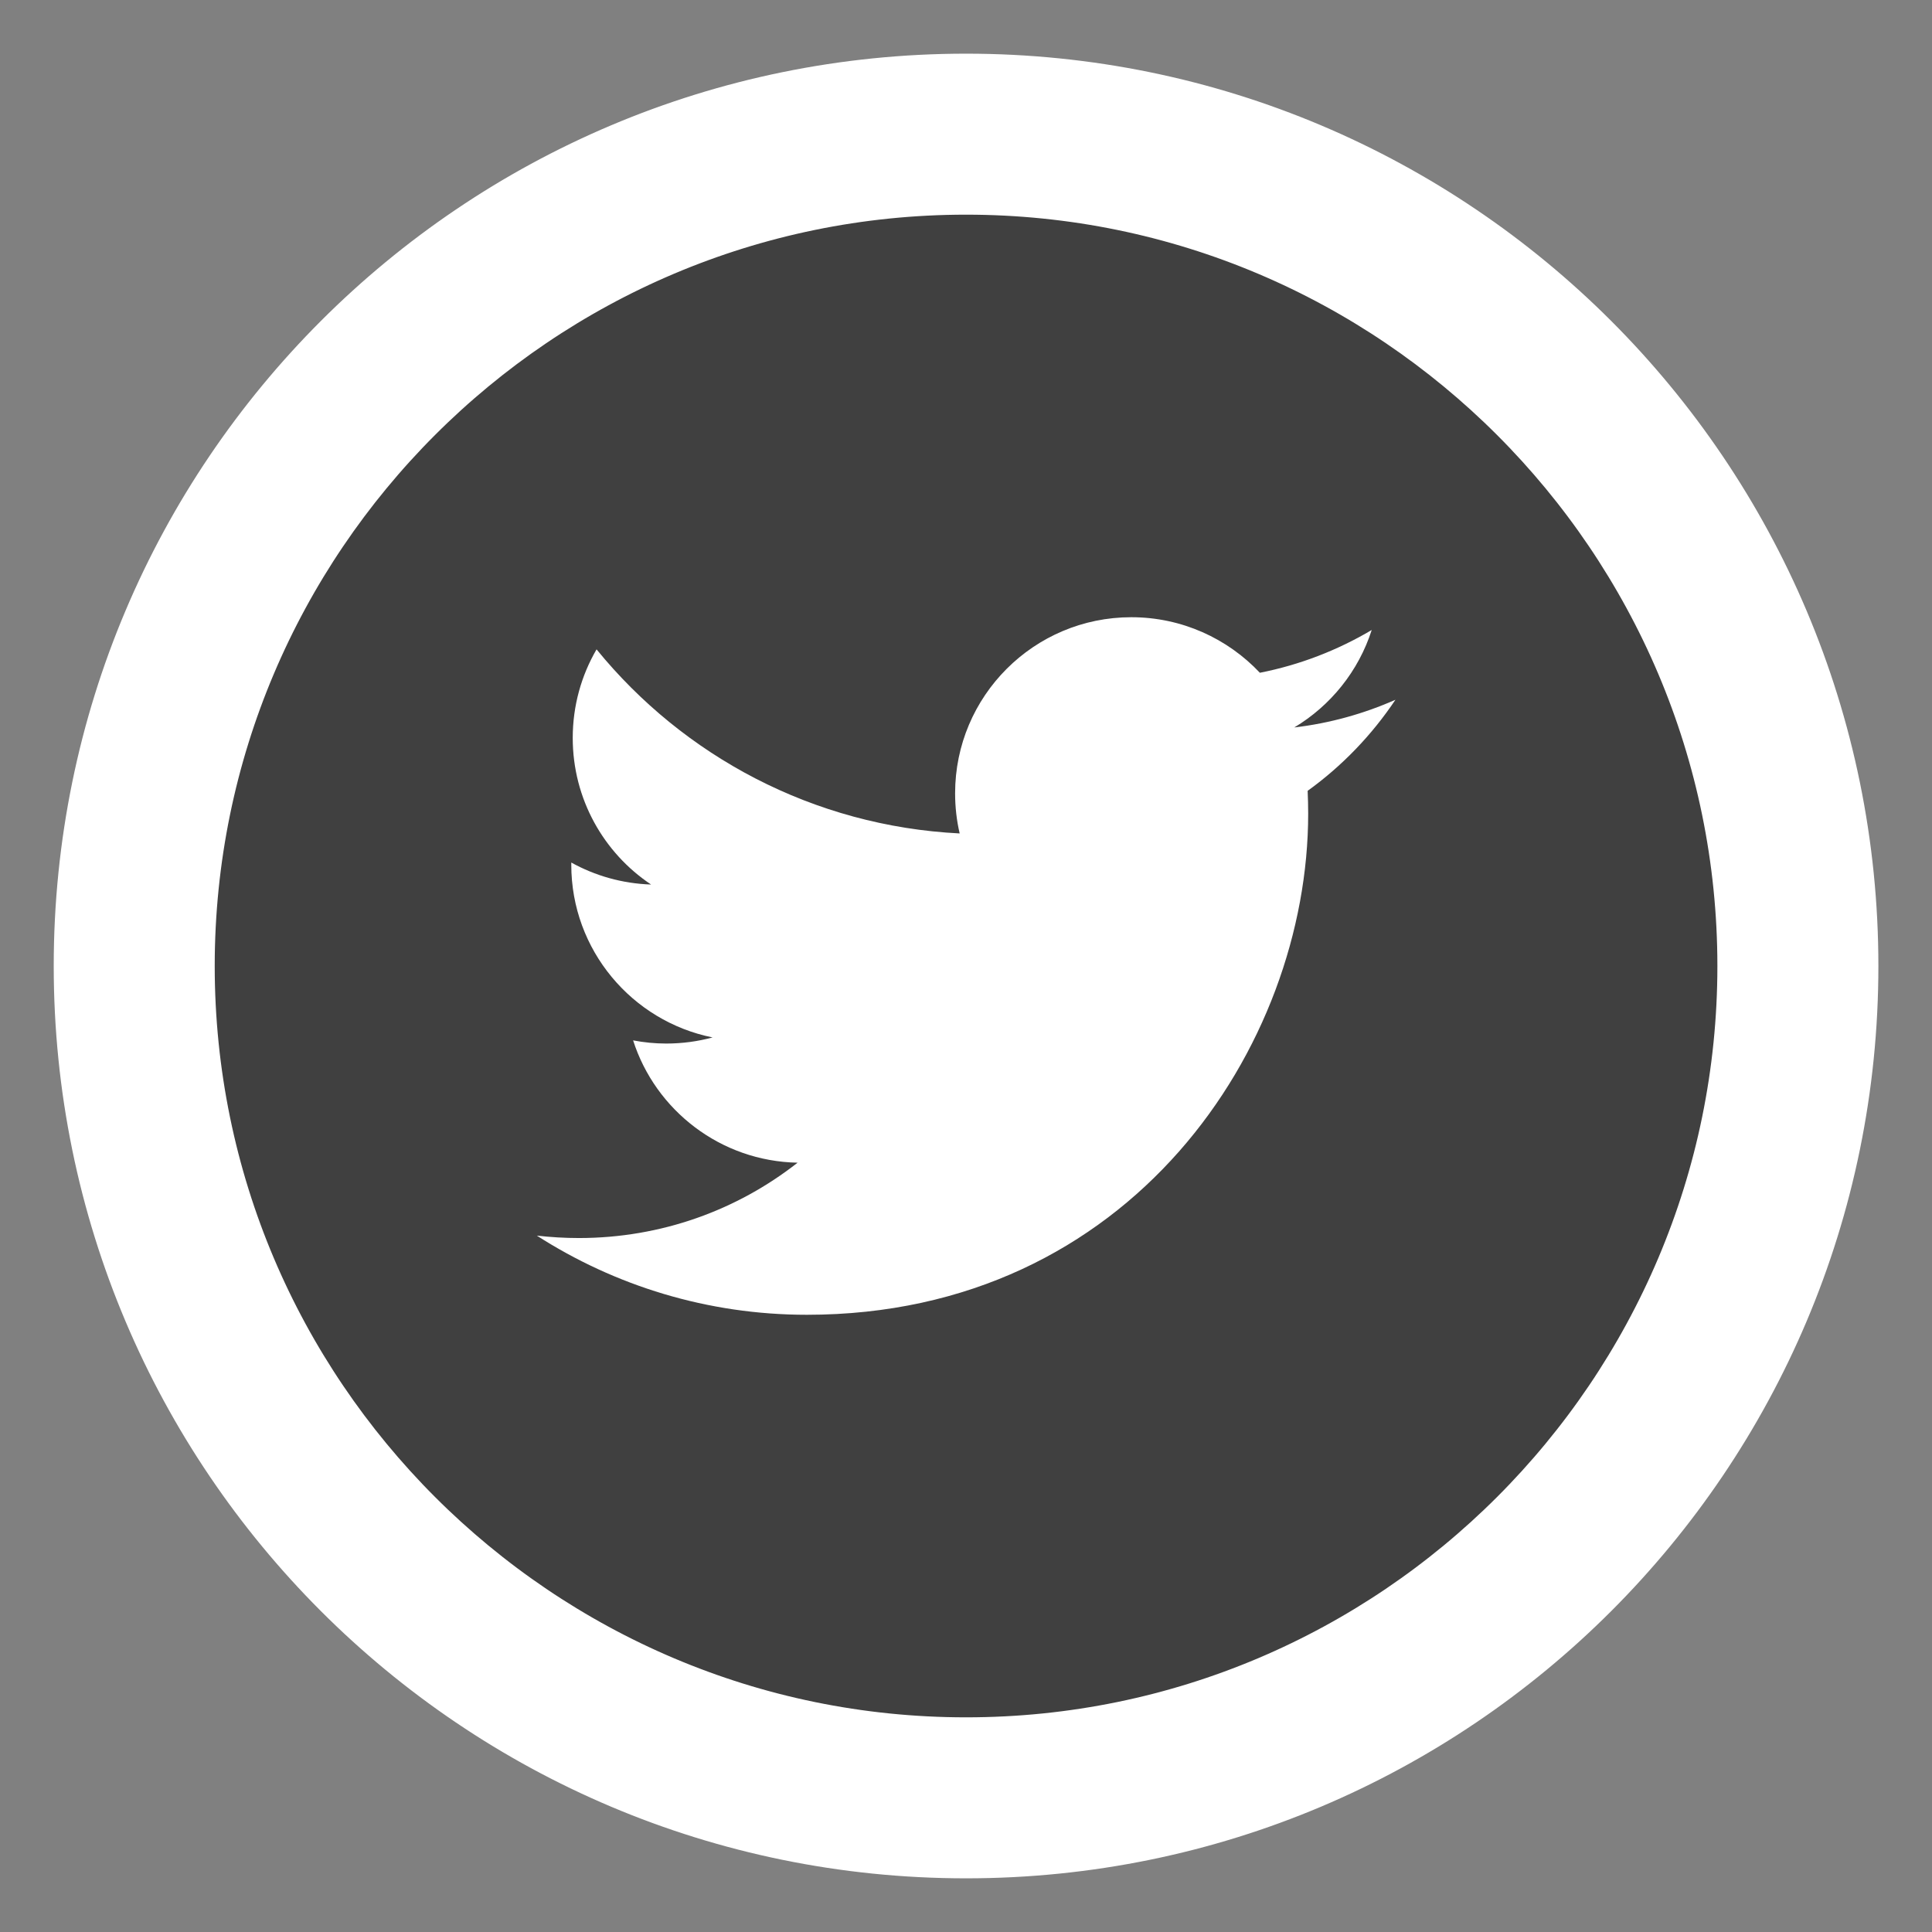<?xml version="1.0" encoding="utf-8"?>
<!-- Generator: Adobe Illustrator 16.0.0, SVG Export Plug-In . SVG Version: 6.00 Build 0)  -->
<!DOCTYPE svg PUBLIC "-//W3C//DTD SVG 1.1//EN" "http://www.w3.org/Graphics/SVG/1.1/DTD/svg11.dtd">
<svg version="1.1" id="Layer_1" xmlns="http://www.w3.org/2000/svg" xmlns:xlink="http://www.w3.org/1999/xlink" x="0px" y="0px"
	 width="36px" height="36px" viewBox="0 0 36 36" enable-background="new 0 0 36 36" xml:space="preserve">
<rect x="0" y="0" width="36" height="36" fill="#808080" stroke="none"/>
<g>
	<path fill="#404040" stroke="#FFFFFF" stroke-width="2" stroke-miterlimit="10" d="M18.001,33.5c-8.547,0-15.5-6.953-15.5-15.5
		c0-8.546,6.953-15.5,15.5-15.5s15.5,6.953,15.5,15.5S26.548,33.5,18.001,33.5z"/>
	<path fill="#FFFFFF" stroke="#FFFFFF" stroke-width="2" stroke-miterlimit="10" d="M18.001,3c8.271,0,15,6.729,15,15
		c0,8.271-6.729,15-15,15c-8.271,0-15-6.729-15-15C3.001,9.729,9.73,3,18.001,3 M18.001,2c-8.836,0-16,7.164-16,16
		c0,8.838,7.164,16,16,16c8.837,0,16-7.162,16-16C34.001,9.165,26.838,2,18.001,2L18.001,2z"/>
</g>
<path fill="#FFFFFF" d="M26.002,13.039c-0.588,0.26-1.221,0.438-1.885,0.516c0.678-0.406,1.197-1.049,1.443-1.816
	c-0.636,0.377-1.338,0.65-2.084,0.797c-0.601-0.637-1.453-1.035-2.396-1.035c-1.812,0-3.283,1.469-3.283,3.281
	c0,0.258,0.029,0.508,0.085,0.748c-2.728-0.137-5.147-1.443-6.766-3.43c-0.282,0.484-0.444,1.049-0.444,1.65
	c0,1.139,0.579,2.145,1.46,2.732c-0.538-0.018-1.044-0.164-1.487-0.41c0,0.014,0,0.027,0,0.041c0,1.59,1.133,2.917,2.633,3.218
	c-0.274,0.074-0.564,0.114-0.864,0.114c-0.212,0-0.417-0.021-0.617-0.059c0.417,1.303,1.63,2.252,3.065,2.279
	c-1.123,0.881-2.537,1.404-4.076,1.404c-0.265,0-0.525-0.016-0.783-0.045c1.453,0.932,3.178,1.475,5.032,1.475
	c6.038,0,9.341-5.002,9.341-9.339c0-0.143-0.004-0.283-0.01-0.424C25.006,14.275,25.562,13.697,26.002,13.039z"/>
</svg>
